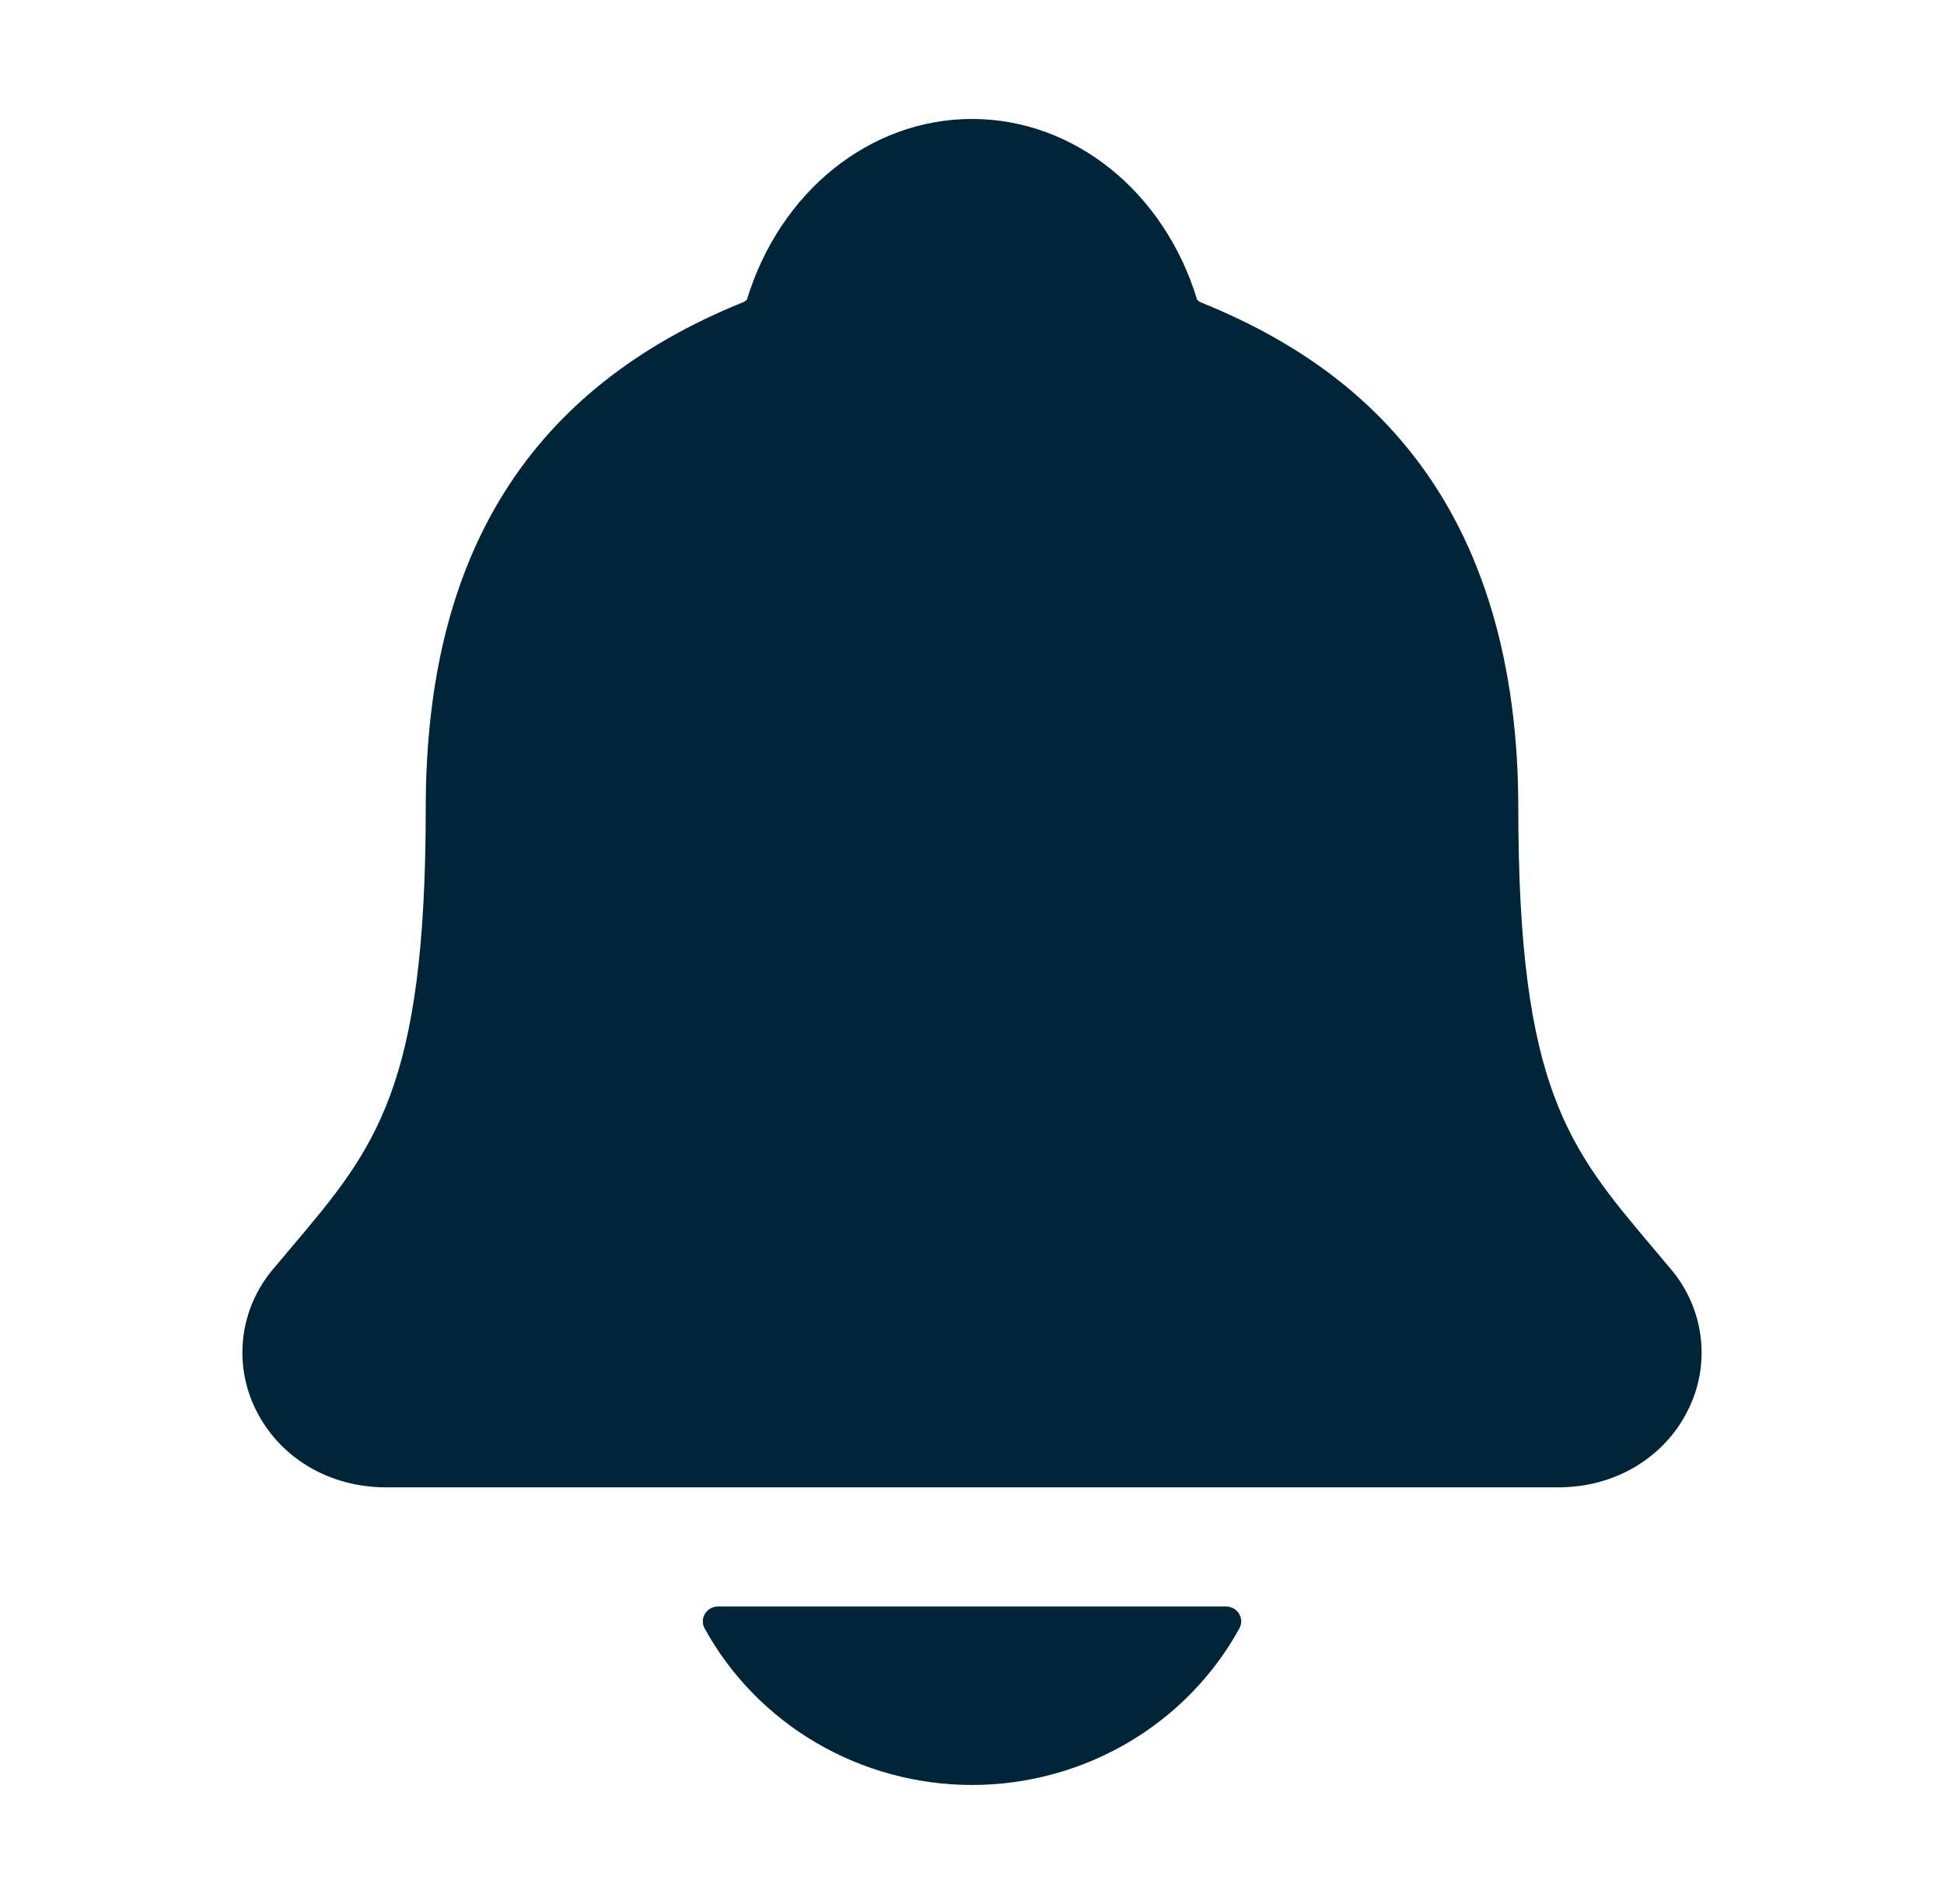 <svg width="49" height="48" viewBox="0 0 49 48" fill="none" xmlns="http://www.w3.org/2000/svg">
<path d="M42.117 31.997C41.958 31.809 41.802 31.622 41.649 31.441C39.544 28.946 38.27 27.441 38.27 20.378C38.27 16.722 37.377 13.722 35.617 11.472C34.319 9.81 32.565 8.549 30.253 7.617C30.223 7.601 30.197 7.58 30.174 7.554C29.343 4.826 27.067 2.999 24.5 2.999C21.933 2.999 19.659 4.826 18.827 7.552C18.805 7.576 18.778 7.597 18.749 7.612C13.354 9.788 10.731 13.963 10.731 20.376C10.731 27.441 9.459 28.946 7.352 31.438C7.199 31.619 7.043 31.803 6.884 31.994C6.474 32.479 6.214 33.069 6.135 33.694C6.056 34.319 6.162 34.953 6.439 35.521C7.03 36.74 8.288 37.496 9.725 37.496H39.286C40.716 37.496 41.966 36.741 42.558 35.527C42.837 34.959 42.944 34.325 42.865 33.699C42.787 33.073 42.528 32.482 42.117 31.997Z" fill="#002438"/>
<path d="M24.5 45C25.883 44.999 27.239 44.631 28.426 43.936C29.613 43.24 30.586 42.243 31.241 41.05C31.272 40.993 31.287 40.929 31.285 40.864C31.283 40.8 31.265 40.737 31.23 40.681C31.196 40.626 31.148 40.58 31.091 40.548C31.033 40.517 30.968 40.5 30.902 40.5H18.099C18.033 40.5 17.968 40.516 17.91 40.548C17.853 40.58 17.804 40.626 17.77 40.681C17.736 40.736 17.717 40.8 17.715 40.864C17.713 40.929 17.728 40.993 17.759 41.05C18.414 42.243 19.387 43.24 20.573 43.936C21.76 44.631 23.117 44.999 24.5 45Z" fill="#002438"/>
</svg>
